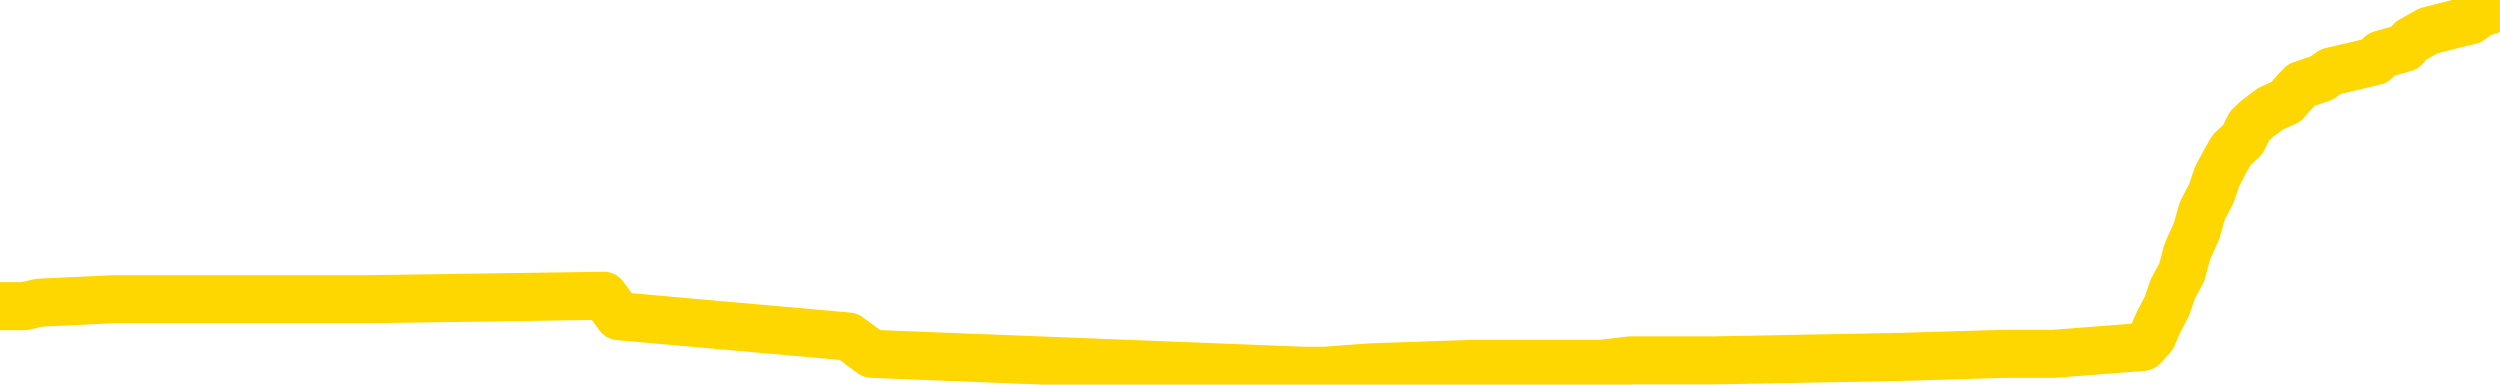 <svg xmlns="http://www.w3.org/2000/svg" version="1.1" viewBox="0 0 6500 1000">
	<path fill="none" stroke="gold" stroke-width="125" stroke-linecap="round" stroke-linejoin="round" d="M0 19415  L-790539 19415 L-790355 19406 L-789865 19388 L-789571 19379 L-789260 19362 L-789026 19353 L-788972 19335 L-788913 19318 L-788760 19309 L-788719 19291 L-788587 19282 L-788294 19273 L-787753 19273 L-787143 19265 L-787095 19265 L-786455 19256 L-786422 19256 L-785896 19256 L-785764 19247 L-785373 19229 L-785045 19212 L-784928 19194 L-784717 19176 L-784000 19176 L-783430 19167 L-783323 19167 L-783148 19158 L-782927 19141 L-782525 19132 L-782500 19114 L-781572 19097 L-781484 19079 L-781402 19061 L-781332 19044 L-781035 19035 L-780883 19017 L-778992 19026 L-778892 19026 L-778629 19026 L-778336 19035 L-778194 19017 L-777946 19017 L-777910 19008 L-777751 18999 L-777288 18982 L-777035 18973 L-776823 18955 L-776571 18946 L-776223 18937 L-775295 18920 L-775202 18902 L-774791 18893 L-773620 18876 L-772431 18867 L-772339 18849 L-772311 18831 L-772045 18814 L-771746 18796 L-771617 18778 L-771580 18761 L-770765 18761 L-770381 18769 L-769321 18778 L-769260 18778 L-768994 18955 L-768523 19123 L-768331 19291 L-768067 19459 L-767730 19450 L-767595 19441 L-767139 19433 L-766396 19424 L-766378 19415 L-766213 19397 L-766145 19397 L-765629 19388 L-764600 19388 L-764404 19379 L-763916 19371 L-763554 19362 L-763145 19362 L-762759 19371 L-761056 19371 L-760958 19371 L-760886 19371 L-760824 19371 L-760640 19362 L-760304 19362 L-759663 19353 L-759586 19344 L-759525 19344 L-759338 19335 L-759259 19335 L-759082 19326 L-759062 19318 L-758832 19318 L-758445 19309 L-757556 19309 L-757517 19300 L-757428 19291 L-757401 19273 L-756393 19265 L-756243 19247 L-756219 19238 L-756086 19229 L-756046 19220 L-754788 19212 L-754730 19212 L-754190 19203 L-754138 19203 L-754091 19203 L-753696 19194 L-753557 19185 L-753357 19176 L-753210 19176 L-753045 19176 L-752769 19185 L-752410 19185 L-751857 19176 L-751213 19167 L-750954 19150 L-750800 19141 L-750399 19132 L-750359 19123 L-750238 19114 L-750177 19123 L-750163 19123 L-750069 19123 L-749776 19114 L-749624 19079 L-749294 19061 L-749216 19044 L-749140 19035 L-748914 19008 L-748847 18990 L-748619 18973 L-748567 18955 L-748402 18946 L-747396 18937 L-747213 18929 L-746662 18920 L-746269 18902 L-745872 18893 L-745022 18876 L-744943 18867 L-744364 18858 L-743923 18858 L-743682 18849 L-743525 18849 L-743124 18831 L-743103 18831 L-742659 18823 L-742253 18814 L-742117 18796 L-741942 18778 L-741806 18761 L-741555 18743 L-740556 18734 L-740473 18725 L-740338 18716 L-740299 18708 L-739409 18699 L-739194 18690 L-738751 18681 L-738633 18672 L-738576 18663 L-737900 18663 L-737800 18655 L-737771 18655 L-736429 18646 L-736023 18637 L-735984 18628 L-735056 18619 L-734957 18610 L-734824 18601 L-734420 18593 L-734394 18584 L-734301 18575 L-734085 18566 L-733674 18548 L-732520 18531 L-732228 18513 L-732200 18495 L-731592 18487 L-731342 18469 L-731322 18460 L-730392 18451 L-730341 18434 L-730219 18425 L-730201 18407 L-730045 18398 L-729870 18380 L-729734 18372 L-729677 18363 L-729569 18354 L-729484 18345 L-729251 18336 L-729176 18327 L-728867 18319 L-728749 18310 L-728580 18301 L-728488 18292 L-728386 18292 L-728362 18283 L-728285 18283 L-728187 18266 L-727821 18257 L-727716 18248 L-727213 18239 L-726761 18230 L-726722 18221 L-726699 18212 L-726658 18204 L-726529 18195 L-726428 18186 L-725987 18177 L-725704 18168 L-725112 18159 L-724982 18151 L-724707 18133 L-724555 18124 L-724401 18115 L-724316 18098 L-724238 18089 L-724053 18080 L-724002 18080 L-723974 18071 L-723895 18062 L-723872 18053 L-723588 18036 L-722985 18018 L-721989 18009 L-721691 18000 L-720957 17991 L-720713 17983 L-720623 17974 L-720046 17965 L-719347 17956 L-718595 17947 L-718276 17938 L-717894 17921 L-717816 17912 L-717182 17903 L-716996 17894 L-716909 17894 L-716779 17894 L-716466 17885 L-716417 17877 L-716275 17868 L-716253 17859 L-715286 17850 L-714740 17841 L-714262 17841 L-714201 17841 L-713877 17841 L-713856 17832 L-713793 17832 L-713583 17823 L-713506 17815 L-713452 17806 L-713429 17797 L-713390 17788 L-713374 17779 L-712617 17770 L-712601 17762 L-711801 17753 L-711649 17744 L-710743 17735 L-710237 17726 L-710008 17709 L-709967 17709 L-709851 17700 L-709675 17691 L-708921 17700 L-708786 17691 L-708622 17682 L-708304 17673 L-708127 17655 L-707106 17638 L-707082 17620 L-706831 17611 L-706618 17594 L-705984 17585 L-705746 17567 L-705713 17549 L-705535 17532 L-705455 17514 L-705365 17505 L-705301 17488 L-704861 17470 L-704837 17461 L-704296 17452 L-704041 17443 L-703546 17434 L-702669 17426 L-702632 17417 L-702579 17408 L-702538 17399 L-702421 17390 L-702144 17381 L-701937 17364 L-701740 17346 L-701717 17328 L-701666 17311 L-701627 17302 L-701549 17293 L-700952 17275 L-700892 17266 L-700788 17258 L-700634 17249 L-700002 17240 L-699321 17231 L-699018 17213 L-698672 17205 L-698474 17196 L-698426 17178 L-698105 17169 L-697478 17160 L-697331 17152 L-697295 17143 L-697237 17134 L-697160 17116 L-696919 17116 L-696831 17107 L-696737 17099 L-696443 17090 L-696309 17081 L-696249 17072 L-696212 17054 L-695939 17054 L-694933 17045 L-694758 17037 L-694707 17037 L-694415 17028 L-694222 17010 L-693889 17001 L-693382 16992 L-692820 16975 L-692806 16957 L-692789 16948 L-692689 16931 L-692574 16913 L-692535 16895 L-692497 16886 L-692432 16886 L-692403 16877 L-692264 16886 L-691972 16886 L-691922 16886 L-691816 16886 L-691552 16877 L-691087 16869 L-690942 16869 L-690888 16851 L-690831 16842 L-690640 16833 L-690275 16824 L-690060 16824 L-689865 16824 L-689807 16824 L-689748 16807 L-689595 16798 L-689325 16789 L-688895 16833 L-688880 16833 L-688803 16824 L-688738 16816 L-688609 16754 L-688585 16745 L-688301 16736 L-688254 16727 L-688199 16718 L-687737 16710 L-687698 16710 L-687657 16701 L-687467 16692 L-686986 16683 L-686499 16674 L-686483 16665 L-686445 16656 L-686188 16648 L-686111 16630 L-685881 16621 L-685865 16603 L-685571 16586 L-685128 16577 L-684682 16568 L-684177 16559 L-684023 16550 L-683737 16542 L-683696 16524 L-683365 16515 L-683143 16506 L-682626 16488 L-682551 16480 L-682303 16462 L-682108 16444 L-682049 16435 L-681272 16427 L-681198 16427 L-680967 16418 L-680951 16418 L-680889 16409 L-680693 16400 L-680229 16400 L-680206 16391 L-680076 16391 L-678775 16391 L-678759 16391 L-678682 16382 L-678588 16382 L-678371 16382 L-678219 16374 L-678040 16382 L-677986 16391 L-677699 16400 L-677660 16400 L-677290 16400 L-676850 16400 L-676667 16400 L-676346 16391 L-676051 16391 L-675605 16374 L-675533 16365 L-675071 16347 L-674633 16338 L-674451 16329 L-672997 16312 L-672865 16303 L-672408 16285 L-672181 16276 L-671795 16259 L-671278 16241 L-670324 16223 L-669530 16206 L-668856 16197 L-668430 16179 L-668119 16170 L-667889 16144 L-667206 16117 L-667193 16091 L-666983 16055 L-666961 16046 L-666786 16029 L-665836 16020 L-665568 16002 L-664753 15993 L-664442 15976 L-664405 15967 L-664348 15949 L-663731 15940 L-663093 15923 L-661467 15914 L-660793 15905 L-660151 15905 L-660073 15905 L-660017 15905 L-659981 15905 L-659953 15896 L-659841 15878 L-659823 15870 L-659800 15861 L-659647 15852 L-659593 15834 L-659516 15825 L-659396 15817 L-659299 15808 L-659181 15799 L-658912 15781 L-658642 15772 L-658625 15755 L-658425 15746 L-658278 15728 L-658051 15719 L-657917 15710 L-657608 15702 L-657548 15693 L-657195 15675 L-656846 15666 L-656746 15657 L-656681 15640 L-656621 15631 L-656237 15613 L-655856 15604 L-655752 15596 L-655492 15587 L-655220 15569 L-655061 15560 L-655029 15551 L-654967 15543 L-654825 15534 L-654642 15525 L-654597 15516 L-654309 15516 L-654293 15507 L-654060 15507 L-653999 15498 L-653961 15498 L-653381 15489 L-653247 15481 L-653224 15445 L-653205 15383 L-653188 15313 L-653172 15242 L-653148 15171 L-653131 15118 L-653110 15056 L-653093 14994 L-653070 14959 L-653053 14924 L-653032 14897 L-653015 14879 L-652966 14853 L-652894 14826 L-652859 14782 L-652835 14747 L-652800 14711 L-652758 14676 L-652721 14658 L-652706 14623 L-652681 14597 L-652644 14579 L-652627 14552 L-652604 14535 L-652587 14517 L-652568 14499 L-652552 14482 L-652523 14455 L-652497 14429 L-652451 14420 L-652435 14402 L-652393 14393 L-652345 14376 L-652274 14358 L-652259 14340 L-652243 14322 L-652181 14314 L-652142 14305 L-652102 14296 L-651936 14287 L-651871 14278 L-651855 14269 L-651811 14252 L-651753 14243 L-651540 14234 L-651507 14225 L-651464 14216 L-651386 14208 L-650849 14199 L-650771 14190 L-650666 14172 L-650578 14163 L-650401 14154 L-650051 14146 L-649895 14137 L-649457 14128 L-649300 14119 L-649171 14110 L-648467 14093 L-648266 14084 L-647305 14066 L-646823 14057 L-646724 14057 L-646631 14048 L-646386 14040 L-646313 14031 L-645870 14013 L-645774 14004 L-645759 13995 L-645743 13987 L-645718 13978 L-645252 13969 L-645035 13960 L-644896 13951 L-644602 13942 L-644514 13933 L-644472 13925 L-644442 13916 L-644270 13907 L-644211 13898 L-644135 13889 L-644054 13880 L-643984 13880 L-643675 13872 L-643590 13863 L-643376 13854 L-643341 13845 L-642658 13836 L-642559 13827 L-642354 13819 L-642307 13810 L-642029 13801 L-641967 13792 L-641950 13774 L-641872 13765 L-641564 13748 L-641539 13739 L-641485 13721 L-641462 13712 L-641340 13704 L-641204 13686 L-640960 13677 L-640834 13677 L-640188 13668 L-640172 13668 L-640147 13668 L-639967 13651 L-639890 13642 L-639799 13633 L-639371 13624 L-638955 13615 L-638562 13598 L-638483 13589 L-638464 13580 L-638101 13571 L-637865 13562 L-637637 13553 L-637323 13544 L-637245 13536 L-637165 13518 L-636987 13500 L-636971 13491 L-636706 13474 L-636625 13465 L-636395 13456 L-636169 13447 L-635854 13447 L-635678 13438 L-635317 13438 L-634926 13430 L-634856 13412 L-634792 13403 L-634652 13385 L-634600 13376 L-634499 13359 L-633997 13350 L-633800 13341 L-633553 13332 L-633367 13323 L-633068 13315 L-632992 13306 L-632826 13288 L-631941 13279 L-631913 13262 L-631790 13244 L-631211 13235 L-631133 13226 L-630420 13226 L-630108 13226 L-629895 13226 L-629878 13226 L-629491 13226 L-628966 13209 L-628520 13200 L-628191 13191 L-628038 13182 L-627712 13182 L-627534 13173 L-627452 13173 L-627246 13155 L-627070 13147 L-626141 13138 L-625252 13129 L-625213 13120 L-624985 13120 L-624606 13111 L-623818 13102 L-623584 13094 L-623508 13085 L-623150 13076 L-622579 13058 L-622312 13049 L-621925 13041 L-621822 13041 L-621652 13041 L-621033 13041 L-620822 13041 L-620514 13041 L-620461 13032 L-620334 13023 L-620280 13014 L-620161 13005 L-619825 12987 L-618866 12979 L-618734 12961 L-618533 12952 L-617901 12943 L-617590 12934 L-617176 12926 L-617149 12917 L-617003 12908 L-616583 12899 L-615251 12899 L-615204 12890 L-615075 12873 L-615058 12864 L-614480 12846 L-614275 12837 L-614245 12828 L-614204 12819 L-614147 12811 L-614109 12802 L-614031 12793 L-613888 12784 L-613434 12775 L-613316 12766 L-613030 12758 L-612658 12749 L-612561 12740 L-612235 12731 L-611880 12722 L-611710 12713 L-611663 12705 L-611554 12696 L-611465 12687 L-611437 12678 L-611361 12660 L-611057 12652 L-611023 12634 L-610952 12625 L-610584 12616 L-610248 12607 L-610167 12607 L-609948 12598 L-609776 12590 L-609749 12581 L-609251 12572 L-608702 12554 L-607822 12545 L-607723 12528 L-607646 12519 L-607372 12510 L-607125 12492 L-607051 12484 L-606989 12466 L-606870 12457 L-606828 12448 L-606718 12439 L-606641 12422 L-605940 12413 L-605695 12404 L-605655 12395 L-605499 12386 L-604900 12386 L-604673 12386 L-604581 12386 L-604105 12386 L-603508 12369 L-602988 12360 L-602967 12351 L-602822 12342 L-602502 12342 L-601960 12342 L-601728 12342 L-601558 12342 L-601071 12333 L-600844 12324 L-600759 12316 L-600412 12307 L-600086 12307 L-599563 12298 L-599236 12289 L-598636 12280 L-598438 12263 L-598386 12254 L-598345 12245 L-598064 12236 L-597380 12218 L-597070 12209 L-597045 12192 L-596853 12183 L-596631 12174 L-596545 12165 L-595881 12148 L-595857 12139 L-595635 12121 L-595305 12112 L-594953 12095 L-594748 12086 L-594516 12068 L-594258 12059 L-594068 12041 L-594021 12033 L-593794 12024 L-593759 12015 L-593603 12006 L-593388 11997 L-593215 11988 L-593124 11980 L-592847 11971 L-592603 11962 L-592288 11953 L-591861 11953 L-591824 11953 L-591341 11953 L-591107 11953 L-590895 11944 L-590669 11935 L-590120 11935 L-589872 11927 L-589038 11927 L-588982 11918 L-588961 11909 L-588803 11900 L-588341 11891 L-588301 11882 L-587961 11865 L-587827 11856 L-587605 11847 L-587033 11838 L-586561 11829 L-586366 11820 L-586173 11812 L-585984 11803 L-585882 11794 L-585514 11785 L-585467 11776 L-585386 11767 L-584092 11759 L-584044 11750 L-583776 11750 L-583631 11750 L-583080 11750 L-582963 11741 L-582881 11732 L-582522 11723 L-582298 11714 L-582017 11706 L-581688 11688 L-581180 11679 L-581068 11670 L-580989 11661 L-580824 11652 L-580530 11652 L-580061 11652 L-579865 11661 L-579814 11661 L-579164 11652 L-579043 11644 L-578588 11644 L-578553 11635 L-578084 11626 L-577974 11617 L-577957 11608 L-577741 11608 L-577560 11599 L-577029 11599 L-575999 11599 L-575800 11591 L-575341 11582 L-574393 11564 L-574294 11555 L-573940 11538 L-573880 11529 L-573865 11520 L-573830 11511 L-573461 11502 L-573341 11493 L-573099 11485 L-572935 11476 L-572747 11467 L-572627 11458 L-571556 11440 L-570698 11431 L-570486 11414 L-570388 11405 L-570214 11387 L-569881 11378 L-569809 11370 L-569752 11361 L-569576 11361 L-569187 11352 L-568952 11343 L-568841 11334 L-568724 11325 L-567743 11317 L-567717 11308 L-567123 11290 L-567091 11290 L-566942 11281 L-566658 11272 L-565746 11272 L-564800 11272 L-564647 11263 L-564544 11263 L-564412 11255 L-564269 11246 L-564243 11237 L-564129 11228 L-563910 11219 L-563229 11210 L-563100 11202 L-562796 11193 L-562557 11175 L-562224 11166 L-561585 11157 L-561243 11140 L-561181 11131 L-561025 11131 L-560104 11131 L-559633 11131 L-559590 11131 L-559577 11122 L-559536 11113 L-559514 11104 L-559487 11096 L-559343 11087 L-558920 11078 L-558585 11078 L-558394 11069 L-557965 11069 L-557777 11060 L-557388 11042 L-556854 11034 L-556482 11025 L-556460 11025 L-556210 11016 L-556092 11007 L-556016 10998 L-555880 10989 L-555841 10981 L-555761 10972 L-555367 10963 L-554871 10954 L-554759 10936 L-554586 10928 L-554277 10919 L-553830 10910 L-553507 10901 L-553364 10883 L-552937 10866 L-552784 10848 L-552729 10830 L-551915 10821 L-551895 10813 L-551523 10804 L-551467 10804 L-550338 10795 L-550270 10795 L-549711 10786 L-549517 10777 L-549380 10768 L-549147 10760 L-548800 10751 L-548765 10733 L-548730 10724 L-548662 10707 L-548313 10698 L-548141 10689 L-547656 10680 L-547640 10671 L-547314 10662 L-547157 10653 L-546016 10636 L-545991 10627 L-545800 10609 L-545606 10600 L-545356 10592 L-545339 10583 L-544319 10574 L-544021 10565 L-543945 10556 L-543809 10539 L-543633 10530 L-543057 10512 L-542841 10503 L-542777 10494 L-542647 10485 L-542610 10468 L-542087 10459 L-541949 13942 L-541934 13942 L-541911 13942 L-541891 13942 L-541664 10450 L-540888 10450 L-540847 10450 L-540479 10450 L-540400 10441 L-540348 10432 L-539675 10424 L-538933 10415 L-538508 10415 L-538060 10406 L-536999 10397 L-536687 10379 L-536277 10379 L-536205 10371 L-535681 10371 L-535586 10371 L-535568 10371 L-535123 10362 L-534938 10344 L-534158 10326 L-533485 10318 L-533073 10291 L-532841 10273 L-532701 10264 L-532619 10247 L-532599 10238 L-532523 10238 L-532395 10229 L-532078 10238 L-531853 10238 L-531528 10229 L-531466 10229 L-531096 10229 L-531063 10229 L-530855 10229 L-530187 10229 L-530110 10229 L-529952 10211 L-529841 10211 L-529515 10203 L-529360 10194 L-529019 10194 L-528962 10176 L-528624 10158 L-528420 10150 L-528367 10132 L-526991 10123 L-526861 10114 L-526428 10105 L-526107 10096 L-525279 10079 L-525156 10070 L-524425 10052 L-524269 10035 L-524229 10026 L-524175 10017 L-524152 10008 L-524038 9999 L-523741 9990 L-523451 9982 L-523397 9973 L-523276 9964 L-523246 9955 L-523147 9946 L-522703 9946 L-522551 9937 L-521716 9937 L-521173 9929 L-520839 9929 L-520823 9920 L-520748 9911 L-520631 9902 L-520437 9893 L-520173 9884 L-519338 9875 L-519242 9867 L-518720 9858 L-518679 9849 L-518579 9840 L-517751 9840 L-517616 9831 L-517277 9831 L-516723 9822 L-516343 9814 L-516180 9805 L-515870 9796 L-515058 9787 L-514752 9778 L-514483 9778 L-514162 9778 L-513841 9787 L-513566 9787 L-512737 9769 L-512642 9761 L-512549 9734 L-512445 9707 L-512058 9681 L-511578 9663 L-511561 9654 L-511443 9646 L-511075 9628 L-510980 9619 L-510146 9601 L-510069 9593 L-509770 9584 L-509679 9575 L-509272 9557 L-509161 9540 L-508462 9531 L-507989 9522 L-507929 9513 L-507710 9495 L-507436 9486 L-507323 9478 L-506296 9469 L-505909 9460 L-505889 9451 L-505557 9442 L-505312 9433 L-504879 9425 L-504769 9416 L-504651 9407 L-504199 9389 L-503609 9380 L-503272 9372 L-501379 9363 L-501266 9345 L-501054 9336 L-499736 9327 L-499629 7338 L-499563 5375 L-499527 3563 L-499465 3563 L-498966 5535 L-498291 7480 L-498269 9274 L-497998 9257 L-497030 9257 L-496341 9248 L-496179 9239 L-495638 9230 L-495548 9221 L-494529 9212 L-493581 9195 L-493216 9204 L-493113 9212 L-492525 9212 L-492465 9212 L-492365 9204 L-491924 9186 L-491817 9177 L-491375 9168 L-490376 9142 L-490119 9115 L-490016 9089 L-489886 9071 L-489519 9053 L-488939 9036 L-488908 9027 L-488592 9018 L-486609 9009 L-486493 9000 L-486426 9000 L-486067 8991 L-484448 8983 L-484271 8983 L-484127 8983 L-483304 8991 L-483251 9000 L-483197 9000 L-482763 9000 L-481782 9009 L-481708 9009 L-480624 9000 L-480411 9000 L-479695 8983 L-479306 8974 L-479087 8956 L-478768 8938 L-478274 8921 L-478146 8912 L-477917 8894 L-477685 8876 L-477626 8868 L-477336 8859 L-477064 8841 L-476034 8832 L-474369 8823 L-473950 8815 L-473813 8806 L-473657 8806 L-473351 8797 L-473123 8779 L-472965 8770 L-472806 8753 L-472636 8735 L-472589 8726 L-472536 8717 L-472514 8717 L-472128 8708 L-471878 8708 L-471608 8708 L-471447 8708 L-471357 8708 L-469699 8708 L-469533 8717 L-469154 8708 L-468693 8708 L-468084 8691 L-466991 8682 L-466560 8673 L-466528 8664 L-466466 8655 L-466448 8647 L-464745 8638 L-464703 8629 L-464236 8620 L-464050 8611 L-464017 8594 L-463422 8585 L-463372 8576 L-463049 8567 L-462999 8558 L-462788 8549 L-462770 8540 L-462504 8523 L-462451 8514 L-461982 8505 L-461472 8487 L-461393 8487 L-461099 8479 L-461083 8470 L-461044 8461 L-460973 8452 L-460816 8443 L-459870 8443 L-459813 8443 L-459292 8443 L-459100 8434 L-458999 8434 L-458773 8426 L-458263 8426 L-457875 8664 L-457806 8664 L-457457 8655 L-457100 8647 L-455972 8390 L-455920 8372 L-455694 8364 L-455660 8355 L-455535 8337 L-455437 8337 L-455172 8337 L-454432 8346 L-453853 8346 L-453560 8346 L-452854 8346 L-452675 8337 L-452652 8337 L-452016 8328 L-451705 8319 L-451308 8319 L-451278 8311 L-451257 8302 L-451104 8293 L-450419 8293 L-450402 8293 L-450062 8293 L-449790 8284 L-449752 8275 L-449696 8258 L-449674 8249 L-449602 8240 L-449270 8231 L-449164 8222 L-449135 8205 L-448937 8196 L-448785 8187 L-447916 8178 L-447354 8160 L-447338 8160 L-447237 8151 L-447134 8160 L-446988 8160 L-446910 8160 L-446872 8151 L-446816 8143 L-446743 8134 L-446598 8125 L-446116 8125 L-445712 8116 L-444846 8125 L-444826 8125 L-444568 8125 L-444491 8125 L-444462 8116 L-444452 8098 L-444435 8090 L-444142 8081 L-444102 8072 L-444030 8063 L-443957 8054 L-443752 8045 L-443592 8019 L-443290 7992 L-443213 7957 L-443196 7930 L-442980 7913 L-442748 7913 L-442638 7922 L-442269 7930 L-442110 7930 L-441879 7930 L-441711 7930 L-441565 7922 L-441433 7913 L-440158 7895 L-439754 7877 L-439693 7869 L-439577 7851 L-439151 7842 L-439136 7824 L-439074 7816 L-438801 7798 L-438688 7789 L-438406 7771 L-438129 7762 L-437704 7745 L-437681 7736 L-437603 7727 L-437478 7718 L-436891 7709 L-436500 7701 L-436164 7692 L-435575 7683 L-435473 7683 L-435302 7674 L-435166 7674 L-434338 7665 L-433153 7656 L-433117 7648 L-433062 7648 L-432841 7639 L-432636 7639 L-432481 7639 L-432225 7630 L-432148 7621 L-431605 7612 L-431569 7603 L-431320 7594 L-430933 7586 L-430107 7577 L-429749 7568 L-429438 7568 L-429180 7559 L-428957 7550 L-428551 7541 L-428434 7533 L-428251 7524 L-428198 7524 L-428009 7515 L-427838 7506 L-427810 7497 L-427529 7488 L-427219 7480 L-427081 7471 L-426771 7462 L-426577 7462 L-426562 7453 L-425842 7453 L-425709 7435 L-425411 7427 L-425320 7418 L-424720 7418 L-424682 7409 L-424603 7400 L-423983 7391 L-423831 7373 L-423791 7365 L-423480 7356 L-423288 7347 L-423095 7329 L-423040 7312 L-422731 7303 L-422679 7294 L-422624 7303 L-422598 7303 L-422474 7303 L-421663 7294 L-421586 7285 L-421046 7276 L-420777 7267 L-420118 7259 L-419210 7250 L-418969 7241 L-418436 7232 L-418219 7223 L-417112 7232 L-417061 7232 L-416286 7232 L-415738 7223 L-415627 7214 L-415474 7197 L-415419 7188 L-415253 7179 L-414876 7170 L-414429 7161 L-414374 7152 L-414220 7144 L-413540 7135 L-413319 7126 L-412802 7117 L-411953 7099 L-411937 7091 L-410146 7082 L-409591 7073 L-409474 7064 L-408468 7055 L-408432 7046 L-408199 7046 L-408107 7046 L-408067 7046 L-407734 7038 L-407383 7029 L-407117 7011 L-406831 7002 L-406520 6984 L-406266 6967 L-406172 6958 L-405682 6949 L-405475 6940 L-404909 6931 L-404795 6940 L-404444 6931 L-404392 6931 L-404352 6931 L-403749 6914 L-403015 6896 L-402434 6878 L-402198 6861 L-401658 6834 L-401505 6816 L-401003 6808 L-400794 6790 L-400771 6790 L-400712 6781 L-399749 6781 L-399572 6772 L-399130 6763 L-399106 6746 L-398951 6737 L-398869 6737 L-398719 6746 L-398072 6746 L-398022 6737 L-396902 6728 L-395918 6719 L-395856 6710 L-395136 6702 L-394271 6693 L-393892 6684 L-393673 6684 L-392914 6675 L-392862 6666 L-392553 6649 L-391701 6649 L-391508 6640 L-391331 6631 L-391107 6631 L-390980 6622 L-390788 6622 L-390556 6613 L-390386 6622 L-390100 6613 L-389820 6613 L-389737 6604 L-389567 6595 L-389550 6578 L-389396 6569 L-389357 6560 L-388581 6551 L-388505 6551 L-388273 6534 L-387846 6525 L-387500 6516 L-386917 6507 L-386649 6507 L-386390 6507 L-386260 6489 L-386244 6481 L-386130 6472 L-386106 6463 L-385872 6454 L-385836 6445 L-384520 6445 L-384464 6436 L-383785 6419 L-383213 6419 L-383087 6419 L-382934 6419 L-382857 6419 L-382545 6401 L-382272 6392 L-382183 6374 L-382082 6374 L-381154 6366 L-381077 6366 L-380713 6366 L-380689 6357 L-380652 6348 L-379877 6330 L-379785 6321 L-379645 6313 L-379243 6304 L-378982 6304 L-378738 6313 L-378524 6304 L-378444 6304 L-378367 6304 L-378291 6304 L-378104 6313 L-378037 6313 L-377788 6313 L-377733 6304 L-377595 6295 L-377516 6277 L-377402 6268 L-377179 6260 L-377015 6251 L-376974 6242 L-376804 6233 L-376434 6224 L-376419 6215 L-376303 6206 L-375582 6198 L-375546 6189 L-375413 6189 L-375065 6180 L-374654 6180 L-374617 6180 L-374539 6171 L-374500 6162 L-374136 6153 L-373932 6145 L-373917 6136 L-373572 6127 L-373223 6127 L-372897 6127 L-372796 6118 L-372643 6118 L-372448 6109 L-372217 6109 L-372124 6109 L-371969 6109 L-371891 6109 L-371851 6100 L-371737 6092 L-371714 6083 L-371463 6083 L-371324 6065 L-370747 6038 L-369918 6021 L-369431 6003 L-369309 5994 L-369271 5985 L-369258 5977 L-369106 5959 L-369005 5941 L-368772 5932 L-368382 5915 L-368077 5906 L-368062 5897 L-367891 5888 L-367652 5871 L-367056 5871 L-366452 5862 L-366413 5862 L-366372 5862 L-366219 5853 L-366166 5844 L-366103 5835 L-366035 5826 L-365980 5809 L-365955 5800 L-365908 5791 L-365814 5773 L-365677 5764 L-365524 5756 L-365391 5747 L-365351 5747 L-365315 5738 L-365253 5729 L-364980 5711 L-364665 5703 L-364624 5685 L-364539 5676 L-364362 5667 L-364124 5658 L-363767 5649 L-363737 5641 L-363168 5632 L-363045 5623 L-362809 5614 L-362786 5614 L-362505 5605 L-362219 5605 L-361964 5605 L-361392 5596 L-361095 5588 L-361019 5579 L-360320 5570 L-360243 5561 L-360208 5552 L-360181 5543 L-360130 5526 L-359936 5517 L-359796 5499 L-359760 5490 L-359719 5482 L-359124 5473 L-358892 5464 L-358608 5526 L-358554 5579 L-358480 5641 L-358402 5694 L-358166 5676 L-357922 5667 L-357786 5658 L-357680 5649 L-357600 5641 L-357213 5623 L-357086 5614 L-356933 5605 L-356896 5596 L-356750 5588 L-356528 5579 L-356354 5570 L-356285 5561 L-355464 5543 L-355448 5543 L-355153 5535 L-354365 5526 L-354055 5526 L-353909 5517 L-353681 5508 L-353480 5490 L-352543 5482 L-352507 5473 L-352484 5464 L-352443 5446 L-352175 5437 L-351578 5428 L-351514 5420 L-351479 5411 L-351462 5402 L-350767 5402 L-350566 5402 L-350534 5402 L-350200 5402 L-350093 5393 L-349468 5375 L-348964 5367 L-348926 5349 L-348484 5349 L-348388 5340 L-348229 5340 L-347916 5340 L-347904 5340 L-347464 5349 L-346982 5358 L-346852 5358 L-346532 5358 L-346464 5349 L-346160 5349 L-345984 5340 L-345790 5331 L-345548 5314 L-345350 5296 L-345324 5278 L-344746 5269 L-344676 5260 L-344267 5252 L-344212 5243 L-344166 5234 L-343802 5225 L-343656 5216 L-343451 5207 L-343354 5207 L-343199 5199 L-343138 5190 L-342990 5172 L-342890 5163 L-342333 5163 L-342310 5181 L-342138 5190 L-341596 5199 L-341535 5199 L-341482 5181 L-341453 5163 L-341382 5154 L-341365 5137 L-341302 5128 L-341265 5110 L-341111 5101 L-340785 5093 L-340219 5084 L-340205 5075 L-340143 5057 L-340041 5039 L-339995 5039 L-339752 5031 L-339330 5031 L-339175 5031 L-337434 5013 L-336892 5004 L-335948 4995 L-335539 4986 L-334998 4969 L-334802 4960 L-334633 4951 L-334337 4942 L-334223 4933 L-334207 4933 L-334053 4925 L-333913 4916 L-333836 4898 L-333704 4898 L-333356 4898 L-332986 4907 L-332388 4907 L-332212 4907 L-332056 4898 L-331787 4889 L-331635 4889 L-331344 4916 L-331321 4933 L-331238 4951 L-331010 4969 L-330310 4960 L-330184 4951 L-329753 4942 L-329658 4933 L-328453 4933 L-328404 4925 L-328111 4925 L-327708 4916 L-327432 4898 L-327413 4889 L-327295 4880 L-327219 4871 L-327037 4863 L-326557 4854 L-326106 4836 L-325696 4827 L-325665 4818 L-325247 4810 L-325133 4810 L-325015 4810 L-324999 4810 L-324805 4801 L-324784 4783 L-324551 4774 L-324108 4765 L-323789 4748 L-323324 4748 L-323158 4739 L-323004 4730 L-322848 4730 L-322394 4730 L-322075 4730 L-322020 4739 L-321649 4739 L-321611 4748 L-321285 4748 L-321168 4739 L-321070 4730 L-320744 4712 L-320357 4704 L-320096 4695 L-319737 4677 L-319481 4668 L-317311 4659 L-317261 4650 L-317239 4642 L-316827 4642 L-316766 4642 L-316695 4650 L-316465 4650 L-316154 4642 L-315851 4624 L-315806 4615 L-315499 4606 L-315366 4597 L-315149 4589 L-314437 4580 L-314282 4580 L-314143 4571 L-313995 4571 L-313973 4571 L-313779 4562 L-313754 4553 L-313663 4544 L-313641 4536 L-313624 4527 L-313524 4518 L-312596 4509 L-312138 4509 L-311046 4491 L-310623 4491 L-310219 4482 L-310181 4474 L-309927 4465 L-309153 4447 L-309136 4438 L-309112 4429 L-308919 4421 L-308182 4412 L-307913 4403 L-307873 4394 L-307474 4376 L-307449 4368 L-306660 4359 L-305980 4350 L-304609 4341 L-304339 4332 L-304290 4323 L-303753 4306 L-303720 4297 L-303618 4279 L-303294 4270 L-303215 4261 L-302946 4261 L-302033 4253 L-301894 4253 L-301645 4235 L-301100 4235 L-300678 4226 L-300485 4217 L-300470 4217 L-300332 4200 L-300238 4191 L-300111 4182 L-299851 4173 L-299826 4155 L-299734 4147 L-299424 4138 L-299364 4129 L-299247 4129 L-298897 4129 L-298087 4129 L-297855 4111 L-297026 4111 L-296794 4093 L-296578 4085 L-296059 4085 L-295421 4076 L-295005 4067 L-294682 4058 L-294202 4049 L-293776 4049 L-293715 4040 L-293366 4040 L-293326 4032 L-293312 4023 L-293212 4005 L-293167 4005 L-292682 3996 L-291880 3996 L-291546 3996 L-290465 3987 L-289985 3979 L-289962 3970 L-289822 3961 L-289266 3952 L-288569 3943 L-288260 3934 L-288038 3926 L-287934 3917 L-287831 3899 L-287160 3890 L-287066 3881 L-287044 3881 L-286967 3872 L-286789 3872 L-286617 3872 L-286436 3864 L-286423 3855 L-286346 3846 L-286182 3837 L-285667 3828 L-285651 3819 L-285511 3819 L-285148 3811 L-285124 3811 L-284994 3802 L-284969 3793 L-284607 3784 L-284081 3766 L-283988 3758 L-283772 3740 L-283678 3731 L-283654 3722 L-283189 3713 L-283112 3713 L-282711 3704 L-282260 3704 L-281008 3696 L-280969 3687 L-280538 3678 L-280505 3669 L-279786 3660 L-279610 3651 L-279474 3643 L-279167 3634 L-279112 3625 L-279088 3607 L-279072 3590 L-278897 3581 L-278707 3572 L-278200 3572 L-277826 3501 L-277488 3422 L-277449 3351 L-276730 3289 L-276636 3280 L-276598 3271 L-276056 3271 L-276033 3262 L-275630 3254 L-275205 3245 L-274934 3245 L-274754 3236 L-274508 3218 L-274485 3209 L-274428 3192 L-273812 3183 L-273309 3174 L-272922 3174 L-272303 3183 L-272087 3183 L-271932 3192 L-270639 3174 L-270540 3165 L-270098 3147 L-269766 3139 L-269466 3121 L-269223 3112 L-268489 3094 L-267910 3086 L-267080 3077 L-266980 3068 L-266422 3059 L-266284 3050 L-264642 3041 L-264581 3041 L-264487 3041 L-263520 3041 L-263343 3033 L-263056 3033 L-262838 3033 L-262760 3024 L-262489 3024 L-262373 3015 L-262220 3006 L-261910 2997 L-261832 2988 L-261741 2988 L-261663 2980 L-261547 2980 L-261368 2971 L-261276 2962 L-261238 2953 L-260735 2953 L-260516 2944 L-260387 2944 L-260231 2935 L-260177 2926 L-260052 2926 L-259667 2918 L-259159 2909 L-259087 2900 L-258606 2891 L-258529 2882 L-258429 2882 L-258196 2873 L-257731 2873 L-257501 2873 L-257485 2873 L-257252 2873 L-257098 2873 L-257036 2873 L-256843 2865 L-256572 2847 L-255821 2838 L-254868 2838 L-254832 2829 L-254607 2829 L-254167 2829 L-253886 2812 L-253538 2803 L-252469 2794 L-251541 2794 L-251410 2794 L-251363 2794 L-251294 2785 L-251139 2785 L-251062 2767 L-250888 2750 L-250454 2732 L-250249 2723 L-250189 2705 L-249607 2697 L-249453 2679 L-249337 2670 L-249296 2661 L-249127 2652 L-248990 2644 L-248779 2626 L-248702 2617 L-248678 2608 L-248470 2591 L-248060 2582 L-248035 2573 L-247812 2564 L-247667 2555 L-247632 2546 L-247619 2537 L-247596 2529 L-247363 2520 L-247177 2511 L-246960 2502 L-246935 2493 L-246246 2484 L-246142 2476 L-246106 2467 L-246086 2458 L-245892 2449 L-245838 2440 L-245721 2423 L-245640 2423 L-245529 2414 L-245214 2405 L-244755 2396 L-244500 2387 L-244266 2369 L-244136 2361 L-243783 2352 L-243724 2343 L-243571 2334 L-242999 2316 L-242913 2308 L-242760 2290 L-242464 2272 L-242094 2255 L-241791 2237 L-241714 2228 L-241309 2219 L-241141 2219 L-240997 2219 L-240457 2219 L-240396 2219 L-240380 2202 L-240214 2193 L-240009 2184 L-239934 2184 L-239841 2175 L-239431 2166 L-239416 2157 L-239392 2157 L-239199 2148 L-239122 2228 L-238952 2308 L-238890 2378 L-238874 2458 L-238359 2449 L-238138 2440 L-237519 2423 L-237266 2414 L-237072 2405 L-237032 2396 L-236959 2396 L-236894 2396 L-236243 2396 L-236204 2405 L-236030 2405 L-235964 2405 L-235290 2405 L-234901 2387 L-234640 2378 L-234402 2369 L-234324 2352 L-234308 2334 L-234106 2325 L-233736 2308 L-233510 2299 L-232875 2290 L-232855 2290 L-232468 2281 L-232374 2281 L-232316 2272 L-232040 2263 L-231730 2263 L-231653 2255 L-230802 2263 L-230459 2308 L-230022 2361 L-229588 2405 L-229093 2449 L-228944 2440 L-228675 2449 L-227437 2458 L-227381 2476 L-225617 2484 L-225427 2476 L-224416 2467 L-224265 2458 L-223890 2476 L-223569 2493 L-222964 2511 L-222894 2529 L-222717 2520 L-221888 2511 L-221750 2502 L-221363 2493 L-221179 2484 L-221135 2476 L-221015 2467 L-220805 2458 L-220358 2440 L-220009 2431 L-219877 2423 L-219468 2414 L-219118 2414 L-218833 2405 L-218639 2396 L-218485 2396 L-218321 2387 L-218252 2378 L-218153 2378 L-217919 2369 L-217803 2369 L-217749 2361 L-217208 2361 L-216743 2352 L-215561 2352 L-215428 2352 L-215403 2352 L-215351 2352 L-214683 2352 L-213648 2334 L-213454 2325 L-213275 2316 L-213123 2316 L-213083 2308 L-213068 2308 L-213006 2299 L-212681 2290 L-211520 2281 L-211327 2272 L-211149 2263 L-210035 2255 L-209176 2246 L-209070 2246 L-208596 2237 L-208403 2237 L-206082 2228 L-206004 2219 L-205883 2202 L-205848 2193 L-205811 2175 L-205717 2148 L-205501 2131 L-204920 2113 L-204533 2104 L-203760 2095 L-203683 2087 L-202985 2087 L-202444 2087 L-202403 2078 L-202273 2078 L-201809 2069 L-201770 2060 L-201635 2051 L-201267 2042 L-201238 2034 L-201088 2034 L-200687 2025 L-198863 2034 L-198056 2025 L-197337 2025 L-197321 2025 L-197007 2007 L-196445 1998 L-195944 1989 L-195425 1980 L-195403 1972 L-193660 1963 L-193491 1954 L-193295 1945 L-192401 1936 L-191883 1919 L-191672 1910 L-191414 1901 L-190705 1892 L-189754 1883 L-189096 1874 L-189057 1857 L-188770 1848 L-188688 1839 L-188592 1839 L-188461 1830 L-188383 1830 L-187648 1830 L-187311 1821 L-187261 1830 L-187006 1830 L-186720 1821 L-186294 1821 L-185714 1813 L-185455 1813 L-185303 1804 L-185056 1804 L-185017 1804 L-184220 1795 L-184183 1786 L-184006 1786 L-183596 1768 L-183368 1768 L-183291 1768 L-183160 1768 L-183044 1759 L-182696 1751 L-182633 1742 L-182480 1733 L-181739 1724 L-181628 1715 L-181458 1706 L-181419 1698 L-181124 1698 L-180723 1698 L-180546 1698 L-180452 1698 L-180142 1689 L-179341 1680 L-178882 1662 L-178363 1653 L-177874 1645 L-177178 1636 L-176132 1627 L-175863 1627 L-175809 1618 L-175649 1618 L-175397 1618 L-175151 1609 L-175072 1600 L-174858 1583 L-174546 1574 L-174082 1556 L-174068 1547 L-173772 1547 L-173758 1538 L-172767 1530 L-172095 1521 L-171760 1503 L-171144 1503 L-171007 1494 L-170368 1485 L-170238 1477 L-169287 1459 L-169187 1441 L-168628 1432 L-168219 1432 L-167791 1432 L-167700 1424 L-166865 1424 L-166501 1424 L-166462 1432 L-166330 1441 L-166153 1441 L-165936 1441 L-165883 1432 L-165726 1415 L-165473 1406 L-164372 1397 L-164295 1388 L-164076 1379 L-163945 1362 L-163908 1353 L-163715 1344 L-163616 1335 L-163132 1326 L-162847 1317 L-162687 1309 L-162592 1291 L-162321 1282 L-162051 1273 L-162035 1238 L-161897 1211 L-161758 1185 L-161432 1149 L-161123 1132 L-161082 1123 L-161006 1105 L-160891 1096 L-160040 1079 L-159714 1070 L-159382 1061 L-159250 1061 L-159034 1061 L-159017 1061 L-158337 1061 L-158244 1043 L-158220 1035 L-158205 1017 L-158166 1008 L-157754 990 L-157485 981 L-157445 973 L-157076 973 L-156867 964 L-155784 964 L-155767 955 L-155739 946 L-155719 946 L-155342 928 L-155087 920 L-154839 902 L-154699 884 L-154567 875 L-154235 867 L-154142 858 L-154081 849 L-153523 840 L-153462 831 L-153306 822 L-153112 813 L-152920 805 L-152904 796 L-152866 787 L-152827 778 L-152556 769 L-152433 760 L-152401 752 L-152301 752 L-152145 752 L-152004 752 L-151720 743 L-151395 743 L-150699 734 L-150676 734 L-150167 734 L-149321 734 L-148958 725 L-148803 716 L-148199 716 L-148029 716 L-147968 716 L-147913 707 L-146858 699 L-146839 699 L-145933 699 L-145912 699 L-145745 690 L-145503 690 L-145452 681 L-145398 663 L-145260 654 L-145221 646 L-144293 637 L-144237 637 L-144115 637 L-144044 637 L-143928 637 L-143749 646 L-142767 637 L-142628 637 L-142510 619 L-142215 601 L-141968 592 L-141932 584 L-141877 592 L-141855 592 L-141722 592 L-141643 592 L-141506 584 L-140883 584 L-140716 575 L-140252 575 L-140075 557 L-140059 548 L-139999 539 L-139882 531 L-139400 522 L-138704 513 L-138331 504 L-138162 495 L-137196 486 L-137041 478 L-136863 478 L-136770 469 L-136515 469 L-136344 469 L-135698 460 L-135687 460 L-135106 451 L-134968 451 L-134913 433 L-134178 424 L-134139 416 L-134062 416 L-133420 407 L-132645 407 L-132553 398 L-132504 398 L-132489 389 L-132453 389 L-132436 371 L-132373 363 L-132357 354 L-132337 354 L-132182 345 L-132144 336 L-132128 327 L-132088 318 L-131949 310 L-131873 301 L-131508 292 L-131160 283 L-130386 274 L-129784 265 L-129588 257 L-129358 257 L-129220 248 L-128582 248 L-128293 239 L-128271 239 L-127811 230 L-127578 230 L-127523 221 L-127485 212 L-126982 203 L-126431 195 L-125643 186 L-124520 186 L-123626 177 L-123538 177 L-123239 168 L-123167 159 L-123051 150 L-121874 142 L-121526 133 L-121504 124 L-120985 115 L-120838 106 L-120730 97 L-120520 89 L-120366 80 L-120343 71 L-120149 62 L-120072 53 L-119929 44 L-119128 35 L-118982 27 L-118702 18 L-118524 9 L-118215 0 L-117403 -8 L-116475 -8 L-114883 -17 L-114639 -25 L-113998 -34 L-113803 -43 L-113725 -52 L-113208 -61 L-112976 -61 L-112953 -70 L-112821 -70 L-112481 -78 L-112471 -87 L-112254 -96 L-112217 -105 L-111676 -114 L-111147 -131 L-111079 -140 L-110786 -149 L-110238 -167 L-110203 -176 L-110150 -185 L-110051 -202 L-109819 -202 L-109238 -202 L-109141 -193 L-109067 -193 L-108735 -202 L-107985 -211 L-107946 -220 L-107266 -220 L-107111 -220 L-106785 -229 L-106569 -238 L-106338 -238 L-106041 -246 L-105795 -255 L-105444 -264 L-105391 -273 L-104631 -282 L-103938 -299 L-103587 -317 L-103124 -326 L-102490 -335 L-102081 -344 L-102004 -335 L-101578 -335 L-100935 -344 L-100766 -344 L-100024 -353 L-99837 -361 L-99541 -370 L-98969 -379 L-98944 -388 L-97925 -388 L-97438 -397 L-97345 -397 L-97283 -406 L-96995 -414 L-96709 -423 L-96648 -432 L-96468 -432 L-95757 -441 L-95581 -450 L-95383 -459 L-95231 -467 L-95139 -476 L-95078 -485 L-94536 -485 L-94225 -494 L-94133 -512 L-94056 -529 L-93489 -538 L-93398 -538 L-93143 -556 L-92816 -574 L-92779 -600 L-92624 -627 L-92392 -635 L-92070 -644 L-90938 -653 L-90738 -662 L-90213 -671 L-89968 -671 L-89722 -680 L-89642 -688 L-89622 -706 L-89546 -715 L-89490 -733 L-89413 -742 L-89374 -750 L-89195 -768 L-89158 -777 L-88927 -786 L-87689 -795 L-87362 -803 L-87323 -821 L-86541 -830 L-86394 -839 L-85402 -848 L-85196 -848 L-84770 -848 L-84643 -848 L-84238 -839 L-84150 -848 L-83494 -856 L-82786 -865 L-82178 -874 L-81985 -883 L-81752 -901 L-81133 -909 L-80838 -927 L-80398 -936 L-80243 -945 L-80088 -954 L-79332 -971 L-78982 -980 L-78580 -980 L-78541 -989 L-77535 -989 L-77215 -989 L-76968 -998 L-76269 -1016 L-76195 -1024 L-75883 -1033 L-74803 -1042 L-74611 -1051 L-74377 -1051 L-74183 -1060 L-73682 -1069 L-72929 -1069 L-72815 -1069 L-72615 -1069 L-72574 -1077 L-72481 -1086 L-72168 -1095 L-72080 -1104 L-71963 -1113 L-71646 -1113 L-71577 -1122 L-71552 -1131 L-71190 -1139 L-71151 -1148 L-70935 -1157 L-70431 -1148 L-69829 -1139 L-69618 -1122 L-69464 -1113 L-69427 -1113 L-69383 -1131 L-69348 -1139 L-69215 -1148 L-68806 -1157 L-68435 -1166 L-68382 -1175 L-68366 -1184 L-68287 -1192 L-67877 -1201 L-67723 -1210 L-67708 -1228 L-67668 -1237 L-67490 -1254 L-67414 -1263 L-67182 -1272 L-66392 -1281 L-66315 -1281 L-65580 -1299 L-65424 -1307 L-65184 -1325 L-65123 -1343 L-65037 -1352 L-65015 -1369 L-64897 -1387 L-64883 -1405 L-64821 -1422 L-64783 -1431 L-64689 -1440 L-64667 -1440 L-64551 -1449 L-64318 -1458 L-64148 -1475 L-63328 -1475 L-62927 -1484 L-62771 -1484 L-62266 -1484 L-62152 -1484 L-61556 -1484 L-61182 -1493 L-61130 -1493 L-60936 -1502 L-60239 -1502 L-60201 -1511 L-60056 -1511 L-59831 -1520 L-59569 -1528 L-59196 -1537 L-58770 -1546 L-58641 -1555 L-58621 -1573 L-58128 -1573 L-57431 -1581 L-57200 -1573 L-57046 -1573 L-56077 -1573 L-55852 -1564 L-55575 -1564 L-55559 -1573 L-55033 -1581 L-54504 -1590 L-54356 -1599 L-54336 -1608 L-53795 -1617 L-53485 -1626 L-53367 -1643 L-53175 -1661 L-53039 -1679 L-52712 -1688 L-52595 -1696 L-52286 -1696 L-51860 -1705 L-51804 -1705 L-51571 -1696 L-51474 -1696 L-51341 -1696 L-51045 -1696 L-50931 -1705 L-50567 -1714 L-50254 -1714 L-49771 -1723 L-49601 -1732 L-49352 -1741 L-49137 -1749 L-48611 -1758 L-48424 -1776 L-48069 -1785 L-47433 -1794 L-47279 -1811 L-46538 -1820 L-46119 -1829 L-45938 -1838 L-45862 -1838 L-45731 -1847 L-45438 -1855 L-45397 -1864 L-45167 -1864 L-44974 -1873 L-44719 -1873 L-44293 -1882 L-44183 -1891 L-43565 -1891 L-43384 -1891 L-42172 -1891 L-41525 -1882 L-41374 -1882 L-41337 -1882 L-41205 -1882 L-41104 -1891 L-41088 -1900 L-41006 -1909 L-40795 -1917 L-40678 -1926 L-40315 -1935 L-39943 -1944 L-39247 -1953 L-38844 -1962 L-38739 -1970 L-38721 -1979 L-37777 -1988 L-37582 -2006 L-37429 -2015 L-37374 -2032 L-36618 -2032 L-36601 -2015 L-36112 -2006 L-35981 -1988 L-35788 -1988 L-34898 -1997 L-34859 -2006 L-34820 -2015 L-34744 -2023 L-34705 -2023 L-34628 -2032 L-34544 -2041 L-34279 -2050 L-34047 -2059 L-33985 -2068 L-33504 -2077 L-33168 -2077 L-33057 -2085 L-32863 -2094 L-32687 -2103 L-32627 -2103 L-32591 -2112 L-32321 -2121 L-31624 -2138 L-31571 -2156 L-31277 -2174 L-30875 -2191 L-30310 -2200 L-29437 -2209 L-29133 -2218 L-29095 -2227 L-28972 -2236 L-28373 -2244 L-28244 -2253 L-28043 -2262 L-28006 -2271 L-27392 -2280 L-27214 -2289 L-27199 -2306 L-26981 -2315 L-26902 -2333 L-26595 -2333 L-26463 -2342 L-26231 -2342 L-25897 -2342 L-25806 -2351 L-25705 -2359 L-25667 -2368 L-25124 -2368 L-24932 -2377 L-24390 -2386 L-23965 -2395 L-23833 -2395 L-23771 -2395 L-23540 -2395 L-23523 -2395 L-23035 -2386 L-22955 -2386 L-22937 -2386 L-21544 -2377 L-21408 -2377 L-21295 -2386 L-20660 -2395 L-20521 -2404 L-20403 -2412 L-20249 -2430 L-20212 -2439 L-20134 -2448 L-20080 -2439 L-19088 -2439 L-19051 -2448 L-18918 -2448 L-18858 -2466 L-18759 -2474 L-18468 -2483 L-18455 -2492 L-18145 -2492 L-18045 -2483 L-17579 -2492 L-17526 -1555 L-17383 -627 L-17256 310 L-17023 1247 L-16455 1238 L-16366 1229 L-16343 1229 L-16056 1220 L-15373 1211 L-15296 1202 L-15260 1194 L-15244 1185 L-15044 1176 L-14624 1158 L-14353 1158 L-13479 1149 L-13187 1149 L-13076 1149 L-12342 1141 L-12215 1132 L-11855 1123 L-11603 1123 L-10731 1114 L-10562 1114 L-10501 1105 L-10446 1096 L-10098 1088 L-10074 1079 L-9866 1070 L-9725 1061 L-9595 1052 L-9472 1043 L-9349 1035 L-9112 1026 L-8821 1017 L-8162 1008 L-8140 999 L-7985 990 L-7868 981 L-6903 973 L-6848 964 L-6615 955 L-6593 946 L-6267 937 L-6151 937 L-6111 928 L-5610 928 L-5311 920 L-5199 911 L-4657 902 L-3598 893 L-2972 884 L-2800 875 L-2552 867 L-2296 858 L-2165 849 L-2143 840 L-1476 831 L-580 822 L-534 813 L-463 805 L-348 805 L-127 796 L63 796 L102 787 L294 778 L953 778 L1570 769 L1609 822 L2206 875 L2267 920 L3389 964 L3444 964 L3565 955 L3830 946 L3894 946 L4163 946 L4239 937 L4455 937 L4938 928 L5208 920 L5339 920 L5571 902 L5596 875 L5611 840 L5634 796 L5649 752 L5673 707 L5687 654 L5711 601 L5726 548 L5749 504 L5764 460 L5787 416 L5803 389 L5831 363 L5849 327 L5867 310 L5903 283 L5943 265 L5958 248 L5983 221 L6036 203 L6060 186 L6137 168 L6175 159 L6190 142 L6253 124 L6268 106 L6314 80 L6385 62 L6423 53 L6447 35 L6500 18" />
</svg>
